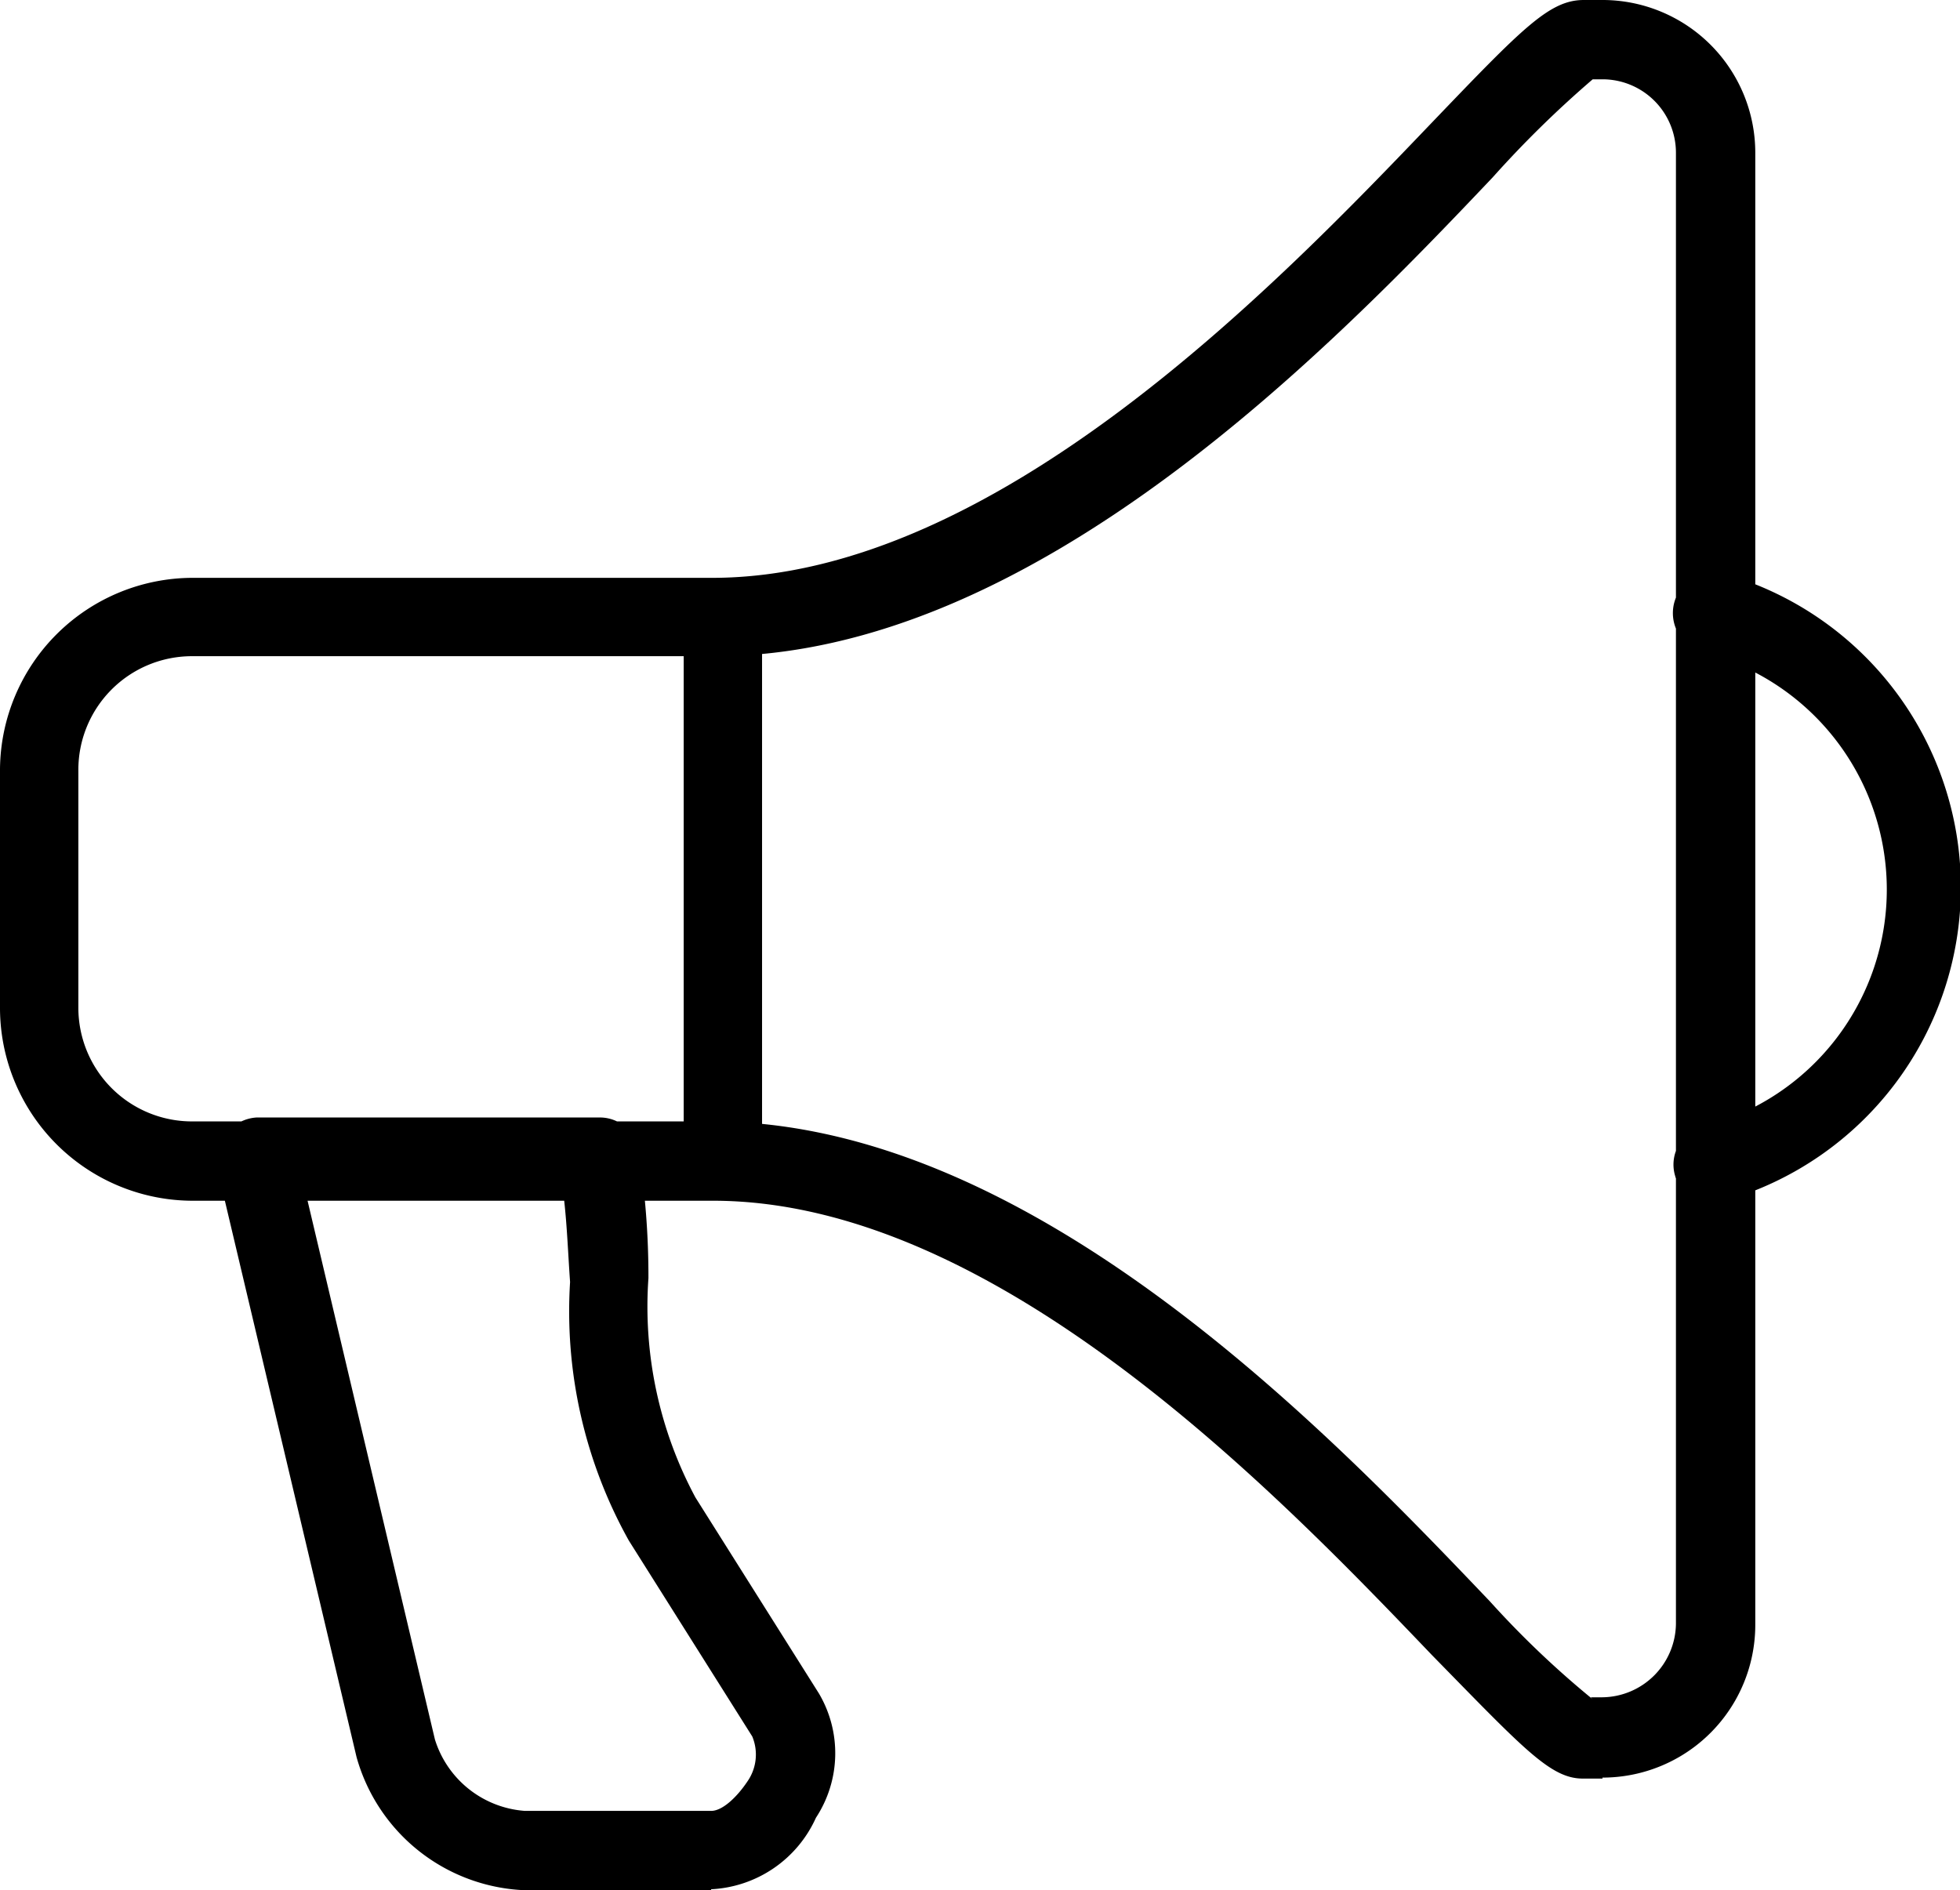 <svg xmlns="http://www.w3.org/2000/svg" viewBox="0 0 20.01 19.3">
  <path d="M7.38 12.26a.4.4 0 0 1-.4-.4V6.3a.4.4 0 0 1 .8 0v5.55a.4.4 0 0 1-.4.4zm8.98 5.9h-.2c-.33 0-.6-.3-1.54-1.26-1.55-1.62-4.44-4.64-7.34-4.64h-5.3A1.97 1.97 0 0 1 0 10.3V7.85A1.97 1.97 0 0 1 1.97 5.9h5.3c2.9 0 5.8-3.03 7.35-4.65C15.55.28 15.82 0 16.17 0h.2a1.56 1.56 0 0 1 1.55 1.56v15.02a1.56 1.56 0 0 1-1.56 1.57zm-.12-.83h.12a.76.76 0 0 0 .75-.75V1.56a.75.75 0 0 0-.73-.75h-.12a10.83 10.83 0 0 0-1.02 1C13.6 3.54 10.55 6.7 7.3 6.7H1.96A1.16 1.16 0 0 0 .8 7.87v2.42a1.16 1.16 0 0 0 1.17 1.16h5.3c3.26 0 6.3 3.18 7.94 4.9a9.57 9.57 0 0 0 1.05 1zM16.26.8zm1.24 11.5a.4.4 0 0 1-.4-.3.4.4 0 0 1 .3-.5 2.5 2.5 0 0 0-.02-4.84.4.4 0 1 1 .23-.8 3.33 3.33 0 0 1 0 6.4.22.22 0 0 1-.1.03zm-10.24 7h-1.9a1.86 1.86 0 0 1-1.72-1.36l-1.42-6a.4.4 0 0 1 .08-.35.42.42 0 0 1 .32-.18h3.5a.4.4 0 0 1 .4.34 8.3 8.3 0 0 1 .1 1.3 4.12 4.12 0 0 0 .48 2.24l1.26 2a1.2 1.2 0 0 1-.03 1.27 1.24 1.24 0 0 1-1.07.73zm-4.12-7.04l1.3 5.5a1.04 1.04 0 0 0 .92.73h1.9c.12 0 .27-.15.37-.3a.48.48 0 0 0 .05-.46l-1.26-2a4.8 4.8 0 0 1-.6-2.64c-.02-.28-.03-.56-.06-.83H3.14z"/>
</svg>
